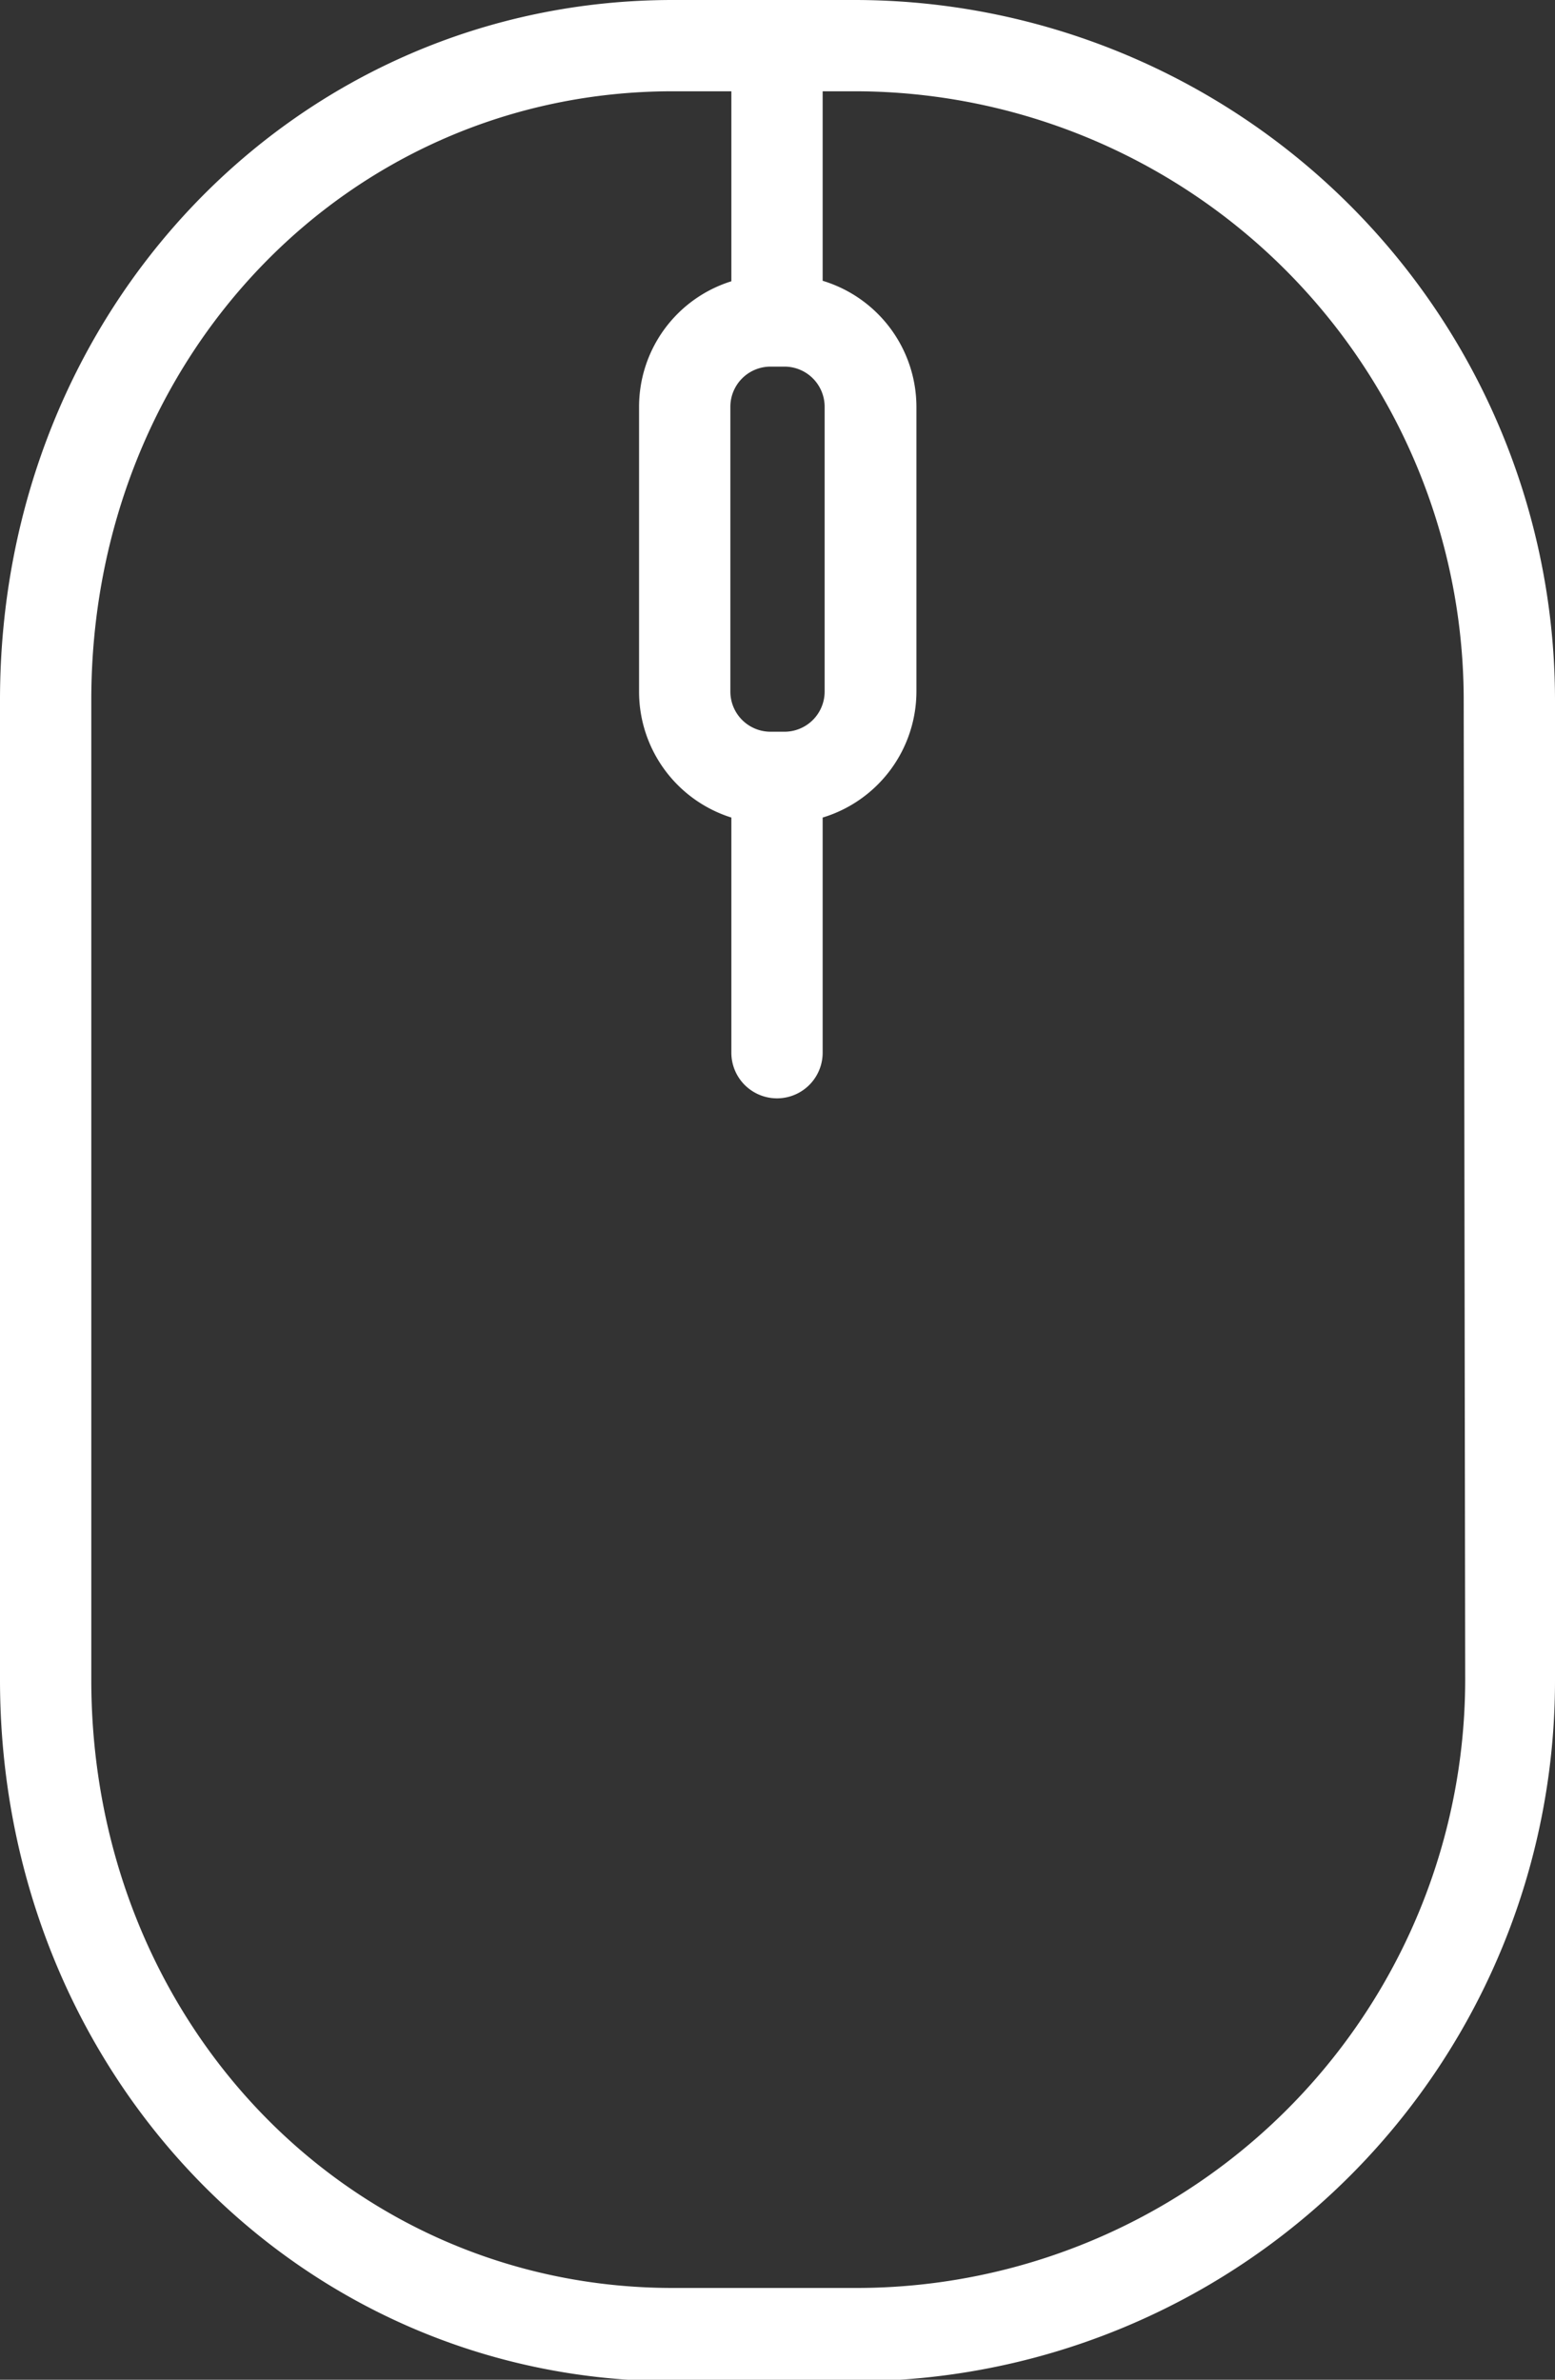 <svg xmlns="http://www.w3.org/2000/svg" viewBox="0 0 31.34 47.97"><rect x="0" y="0" width="31.34" height="47.97" fill="#333333" stroke="none"/><defs><style>.cls-1{fill:#fff;}</style></defs><title>mouseW</title><g id="Шар_2" data-name="Шар 2"><g id="Шар_1-2" data-name="Шар 1"><path class="cls-1" d="M17.24,0H13.56C6,0,0,6.2,0,14.11V33.86C0,41.77,6,48,13.56,48h3.68a14.12,14.12,0,0,0,14.1-14.11V14.11A14.12,14.12,0,0,0,17.24,0ZM15.53,7.39h.28a.81.81,0,0,1,.81.81v5.74a.81.81,0,0,1-.81.81h-.28a.81.81,0,0,1-.81-.81V8.2a.81.81,0,0,1,.81-.81Zm14,26.47A12.27,12.27,0,0,1,17.24,46.12H13.56C7,46.12,1.84,40.73,1.84,33.86V14.11C1.84,7.23,7,1.84,13.56,1.84h1.18V5.67A2.65,2.65,0,0,0,12.88,8.2v5.74a2.66,2.66,0,0,0,1.86,2.54v4.74a.92.92,0,0,0,1.84,0V16.48a2.66,2.66,0,0,0,1.89-2.54V8.2a2.66,2.66,0,0,0-1.89-2.54V1.84h.66A12.28,12.28,0,0,1,29.5,14.11Z"/></g></g></svg>